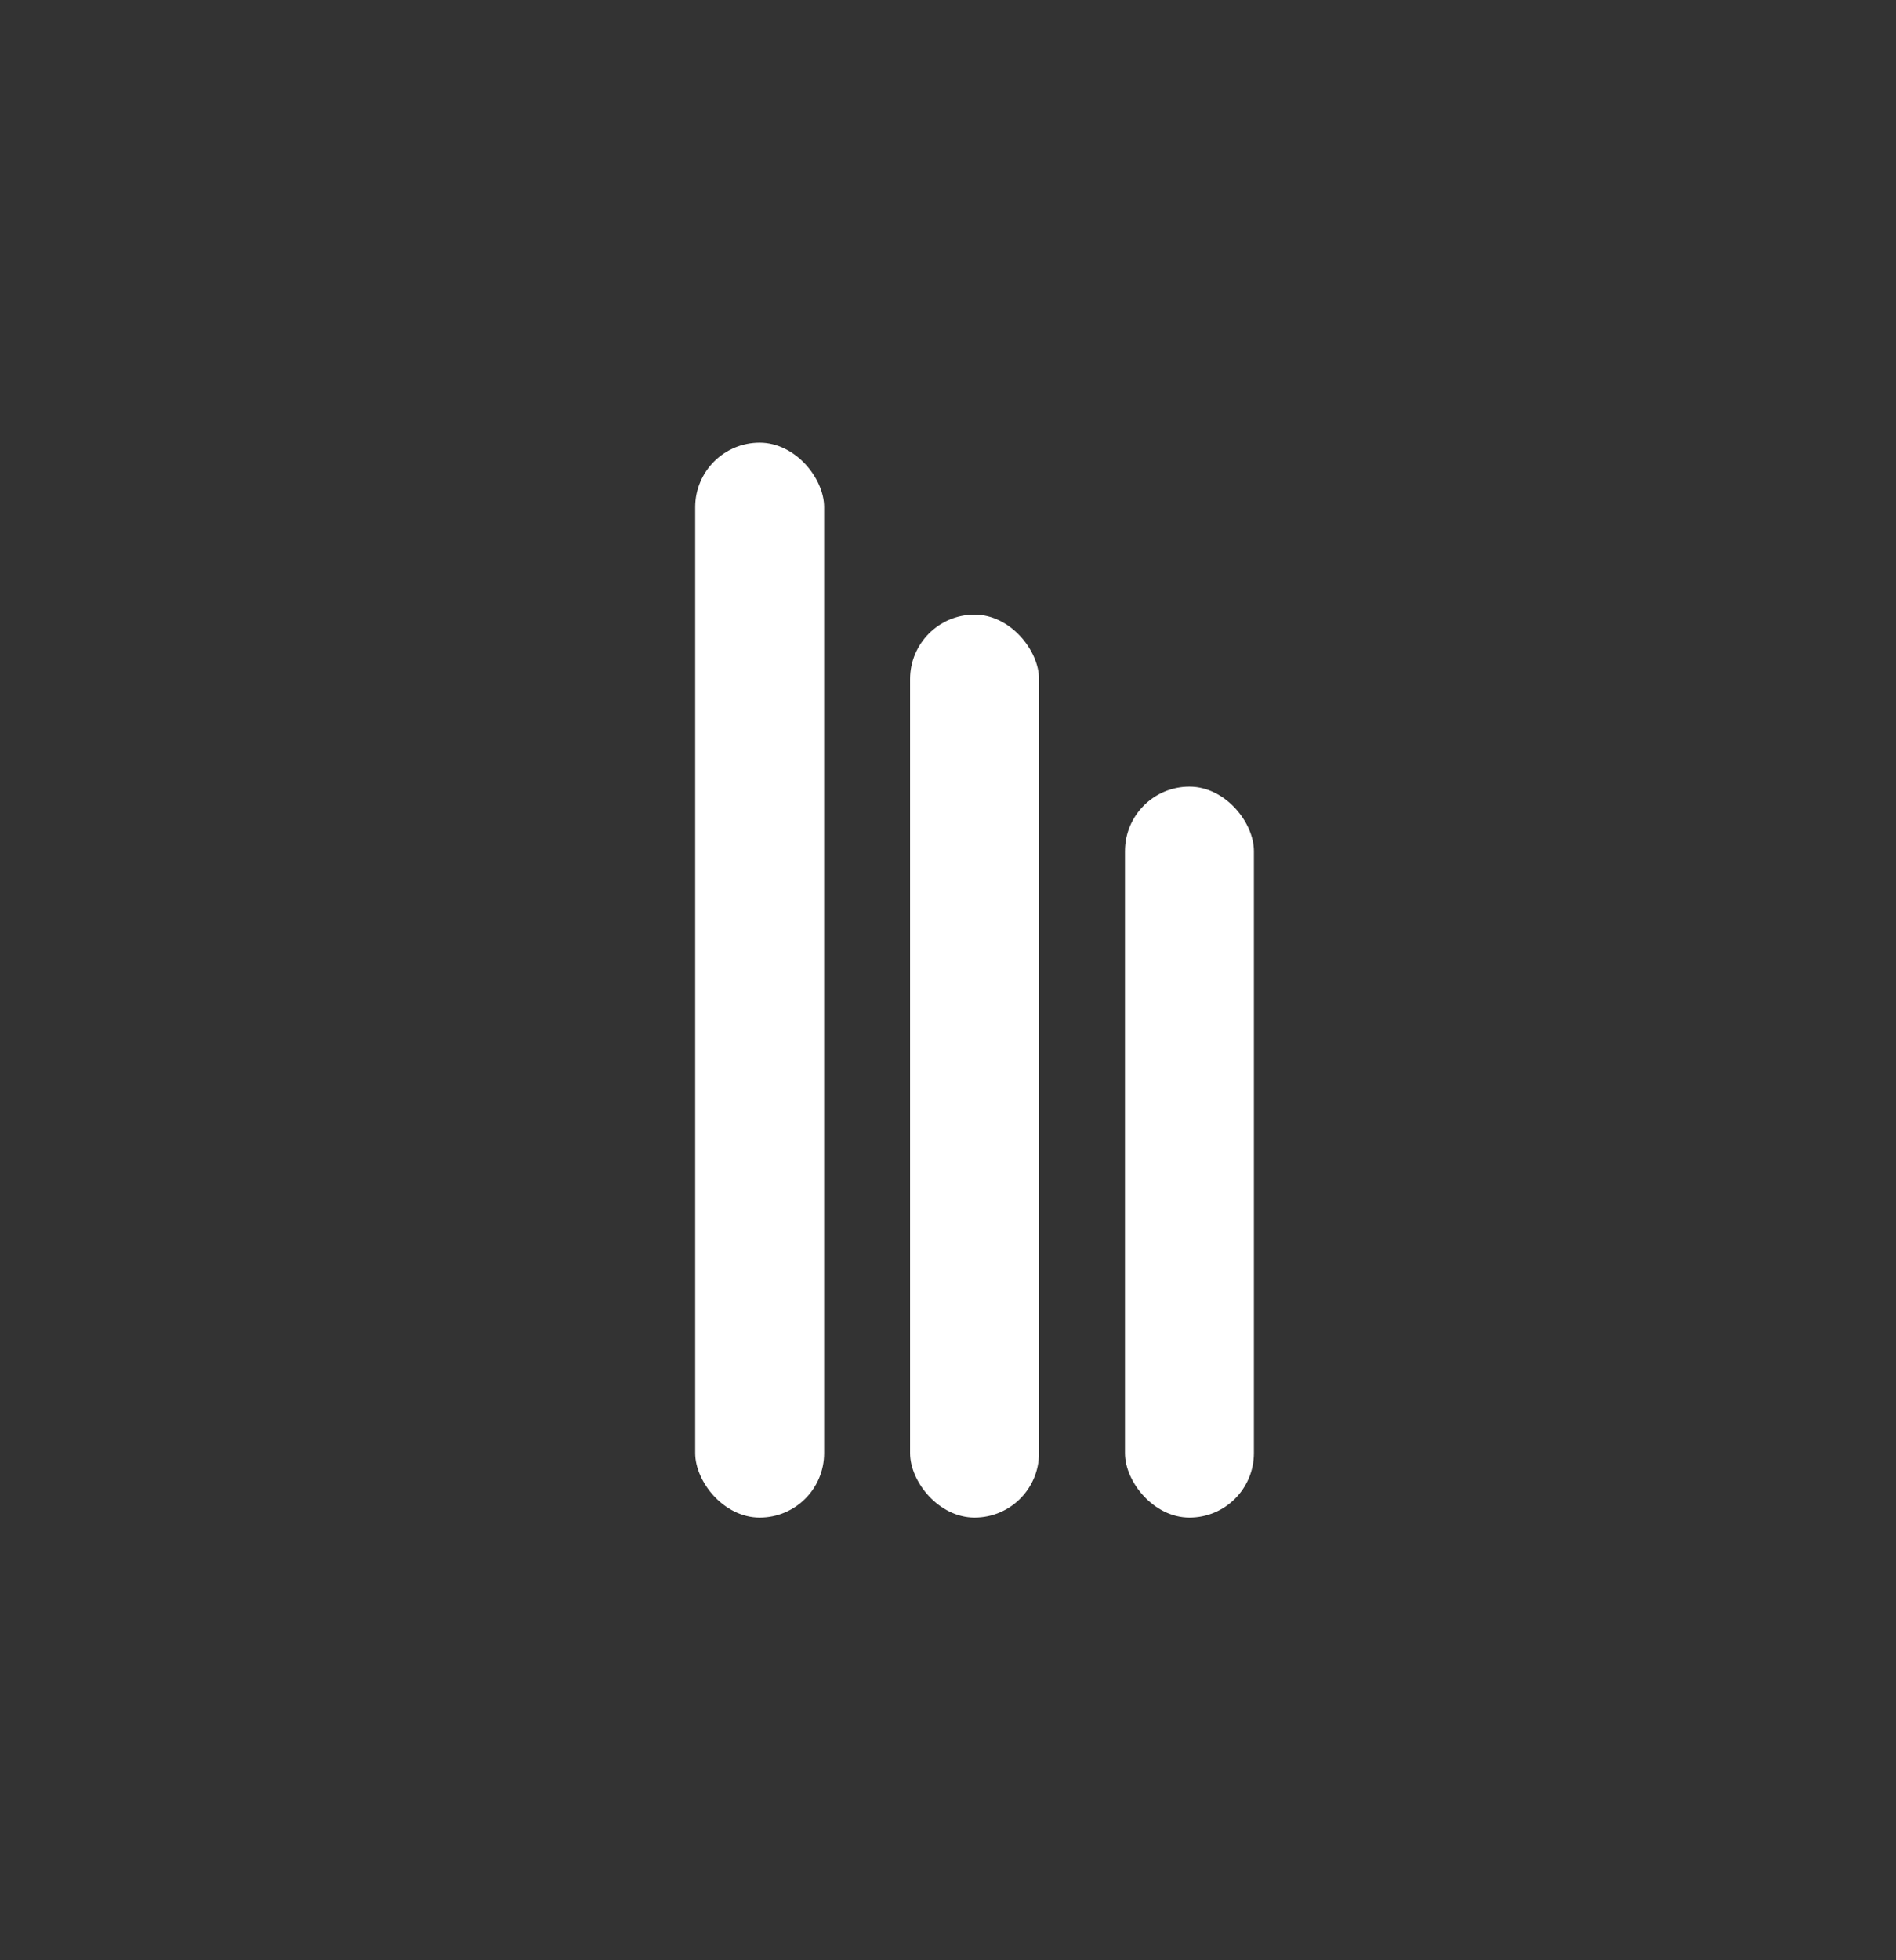 <svg width="30" height="31" viewBox="0 0 30 31" fill="none" xmlns="http://www.w3.org/2000/svg">
<rect x="0" y="0" width="30" height="31" fill="#333333" stroke="none"/>
<rect x="11" y="7" width="2.04" height="17" rx="1.02" fill="white"/>
<rect x="14.4" y="9.72" width="2.04" height="14.28" rx="1.02" fill="white"/>
<rect x="17.8" y="12.44" width="2.04" height="11.56" rx="1.02" fill="white"/>
</svg>
